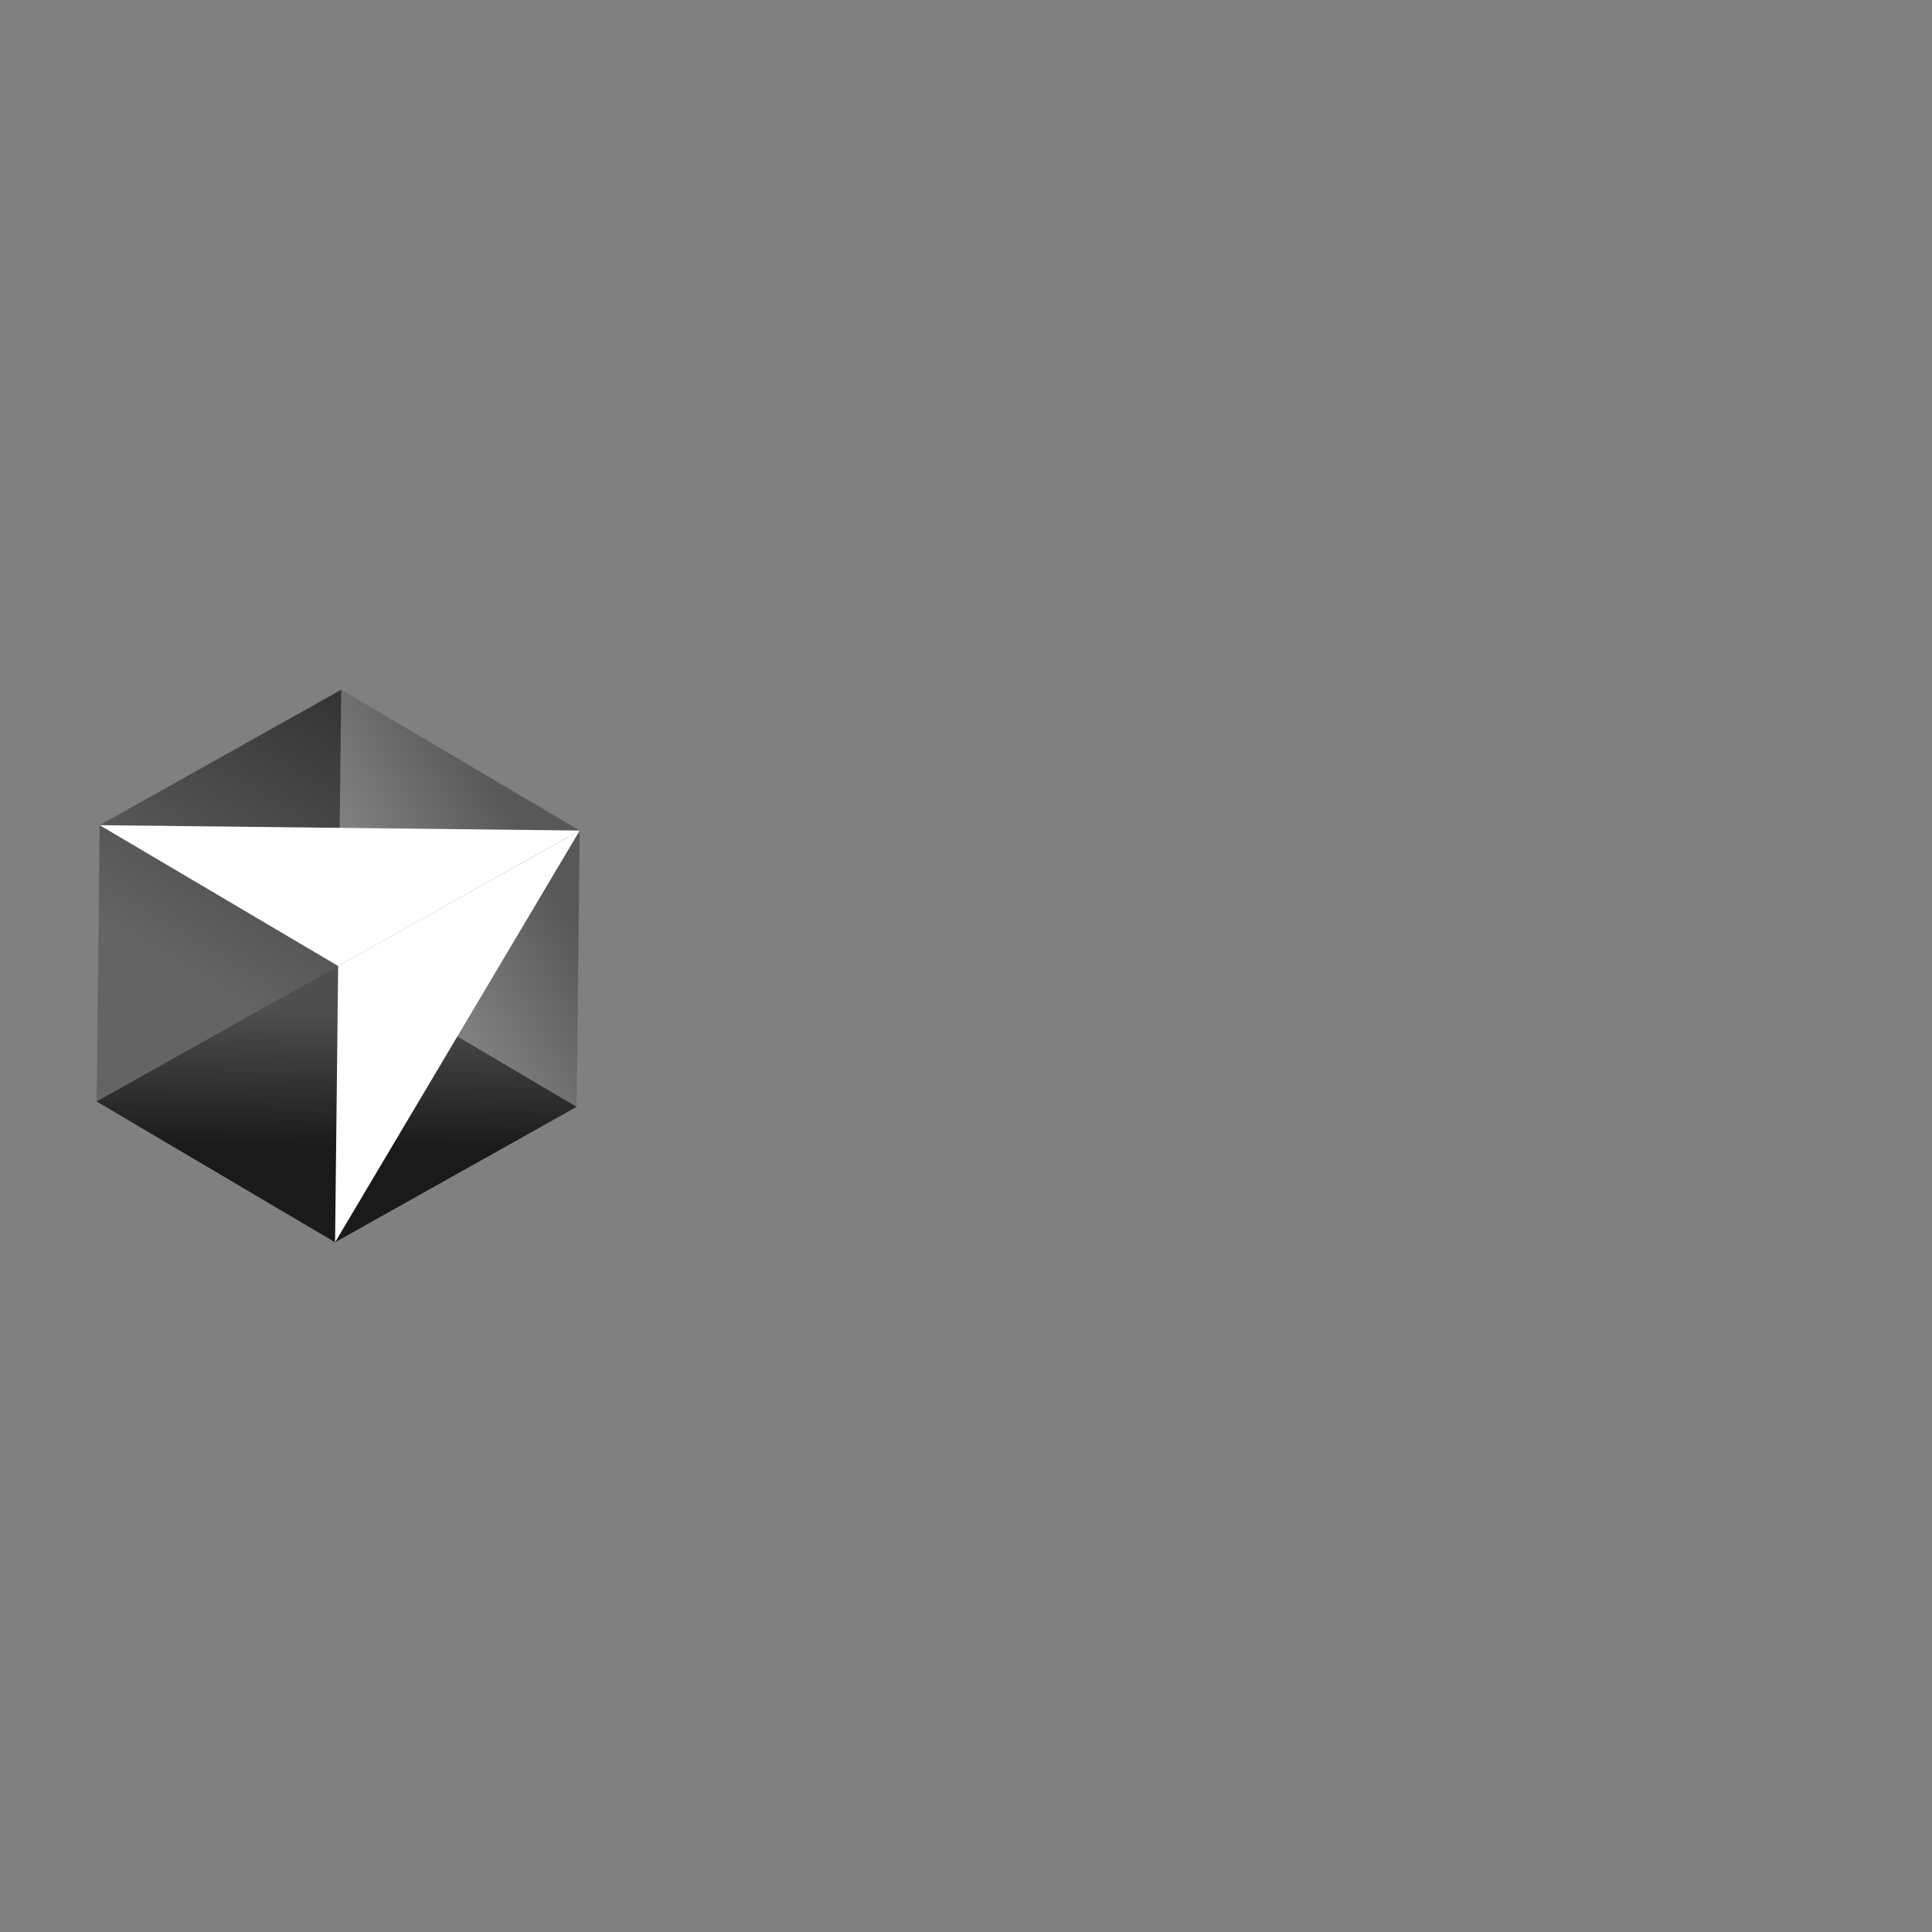 <?xml version="1.0" encoding="iso-8859-1"?><svg version="1.1" id="Layer_1" xmlns="http://www.w3.org/2000/svg" xmlns:xlink="http://www.w3.org/1999/xlink" x="0px" y="0px" viewBox="0 0 500 500" style="enable-background:new 0 0 500 500;" xml:space="preserve"><rect x="0" y="0" width="500" height="500" fill="#808080" stroke="none"/><g><linearGradient id="SVGID_1_" gradientUnits="userSpaceOnUse" x1="423.873" y1="-251.905" x2="423.873" y2="-394.911" gradientTransform="matrix(0.5 0.006 0.006 -0.5 -123.001 121.687)"><stop offset="0.16" style="stop-color:#000000;stop-opacity:0.39"/><stop offset="0.658" style="stop-color:#000000;stop-opacity:0.8"/></linearGradient><path style="fill:url(#SVGID_1_);" d="M86.715,321.499l62.514-35.055L87.514,250L25,285.055L86.715,321.499z"/><linearGradient id="SVGID_00000178912960818783470740000004134825692412389782_" gradientUnits="userSpaceOnUse" x1="547.624" y1="-180.013" x2="423.387" y2="-252.863" gradientTransform="matrix(0.5 0.006 0.006 -0.5 -123.001 121.687)"><stop offset="0.182" style="stop-color:#000000;stop-opacity:0.31"/><stop offset="0.715" style="stop-color:#000000;stop-opacity:0"/></linearGradient><path style="fill:url(#SVGID_00000178912960818783470740000004134825692412389782_);" d="M149.229,286.444l0.799-71.499l-61.715-36.444L87.514,250L149.229,286.444z"/><linearGradient id="SVGID_00000096018158282830132280000004115711833591905949_" gradientUnits="userSpaceOnUse" x1="423.873" y1="-108.898" x2="299.636" y2="-323.408" gradientTransform="matrix(0.5 0.006 0.006 -0.5 -123.001 121.687)"><stop offset="0" style="stop-color:#000000;stop-opacity:0.6"/><stop offset="0.667" style="stop-color:#000000;stop-opacity:0.22"/></linearGradient><path style="fill:url(#SVGID_00000096018158282830132280000004115711833591905949_);" d="M88.313,178.501l-62.514,35.055L25,285.055L87.514,250L88.313,178.501z"/><path style="fill:#FFFFFF;" d="M150.028,214.945L86.715,321.499L87.514,250L150.028,214.945z"/><path style="fill:#FFFFFF;" d="M150.028,214.945L87.514,250l-61.715-36.444L150.028,214.945z"/></g></svg>
